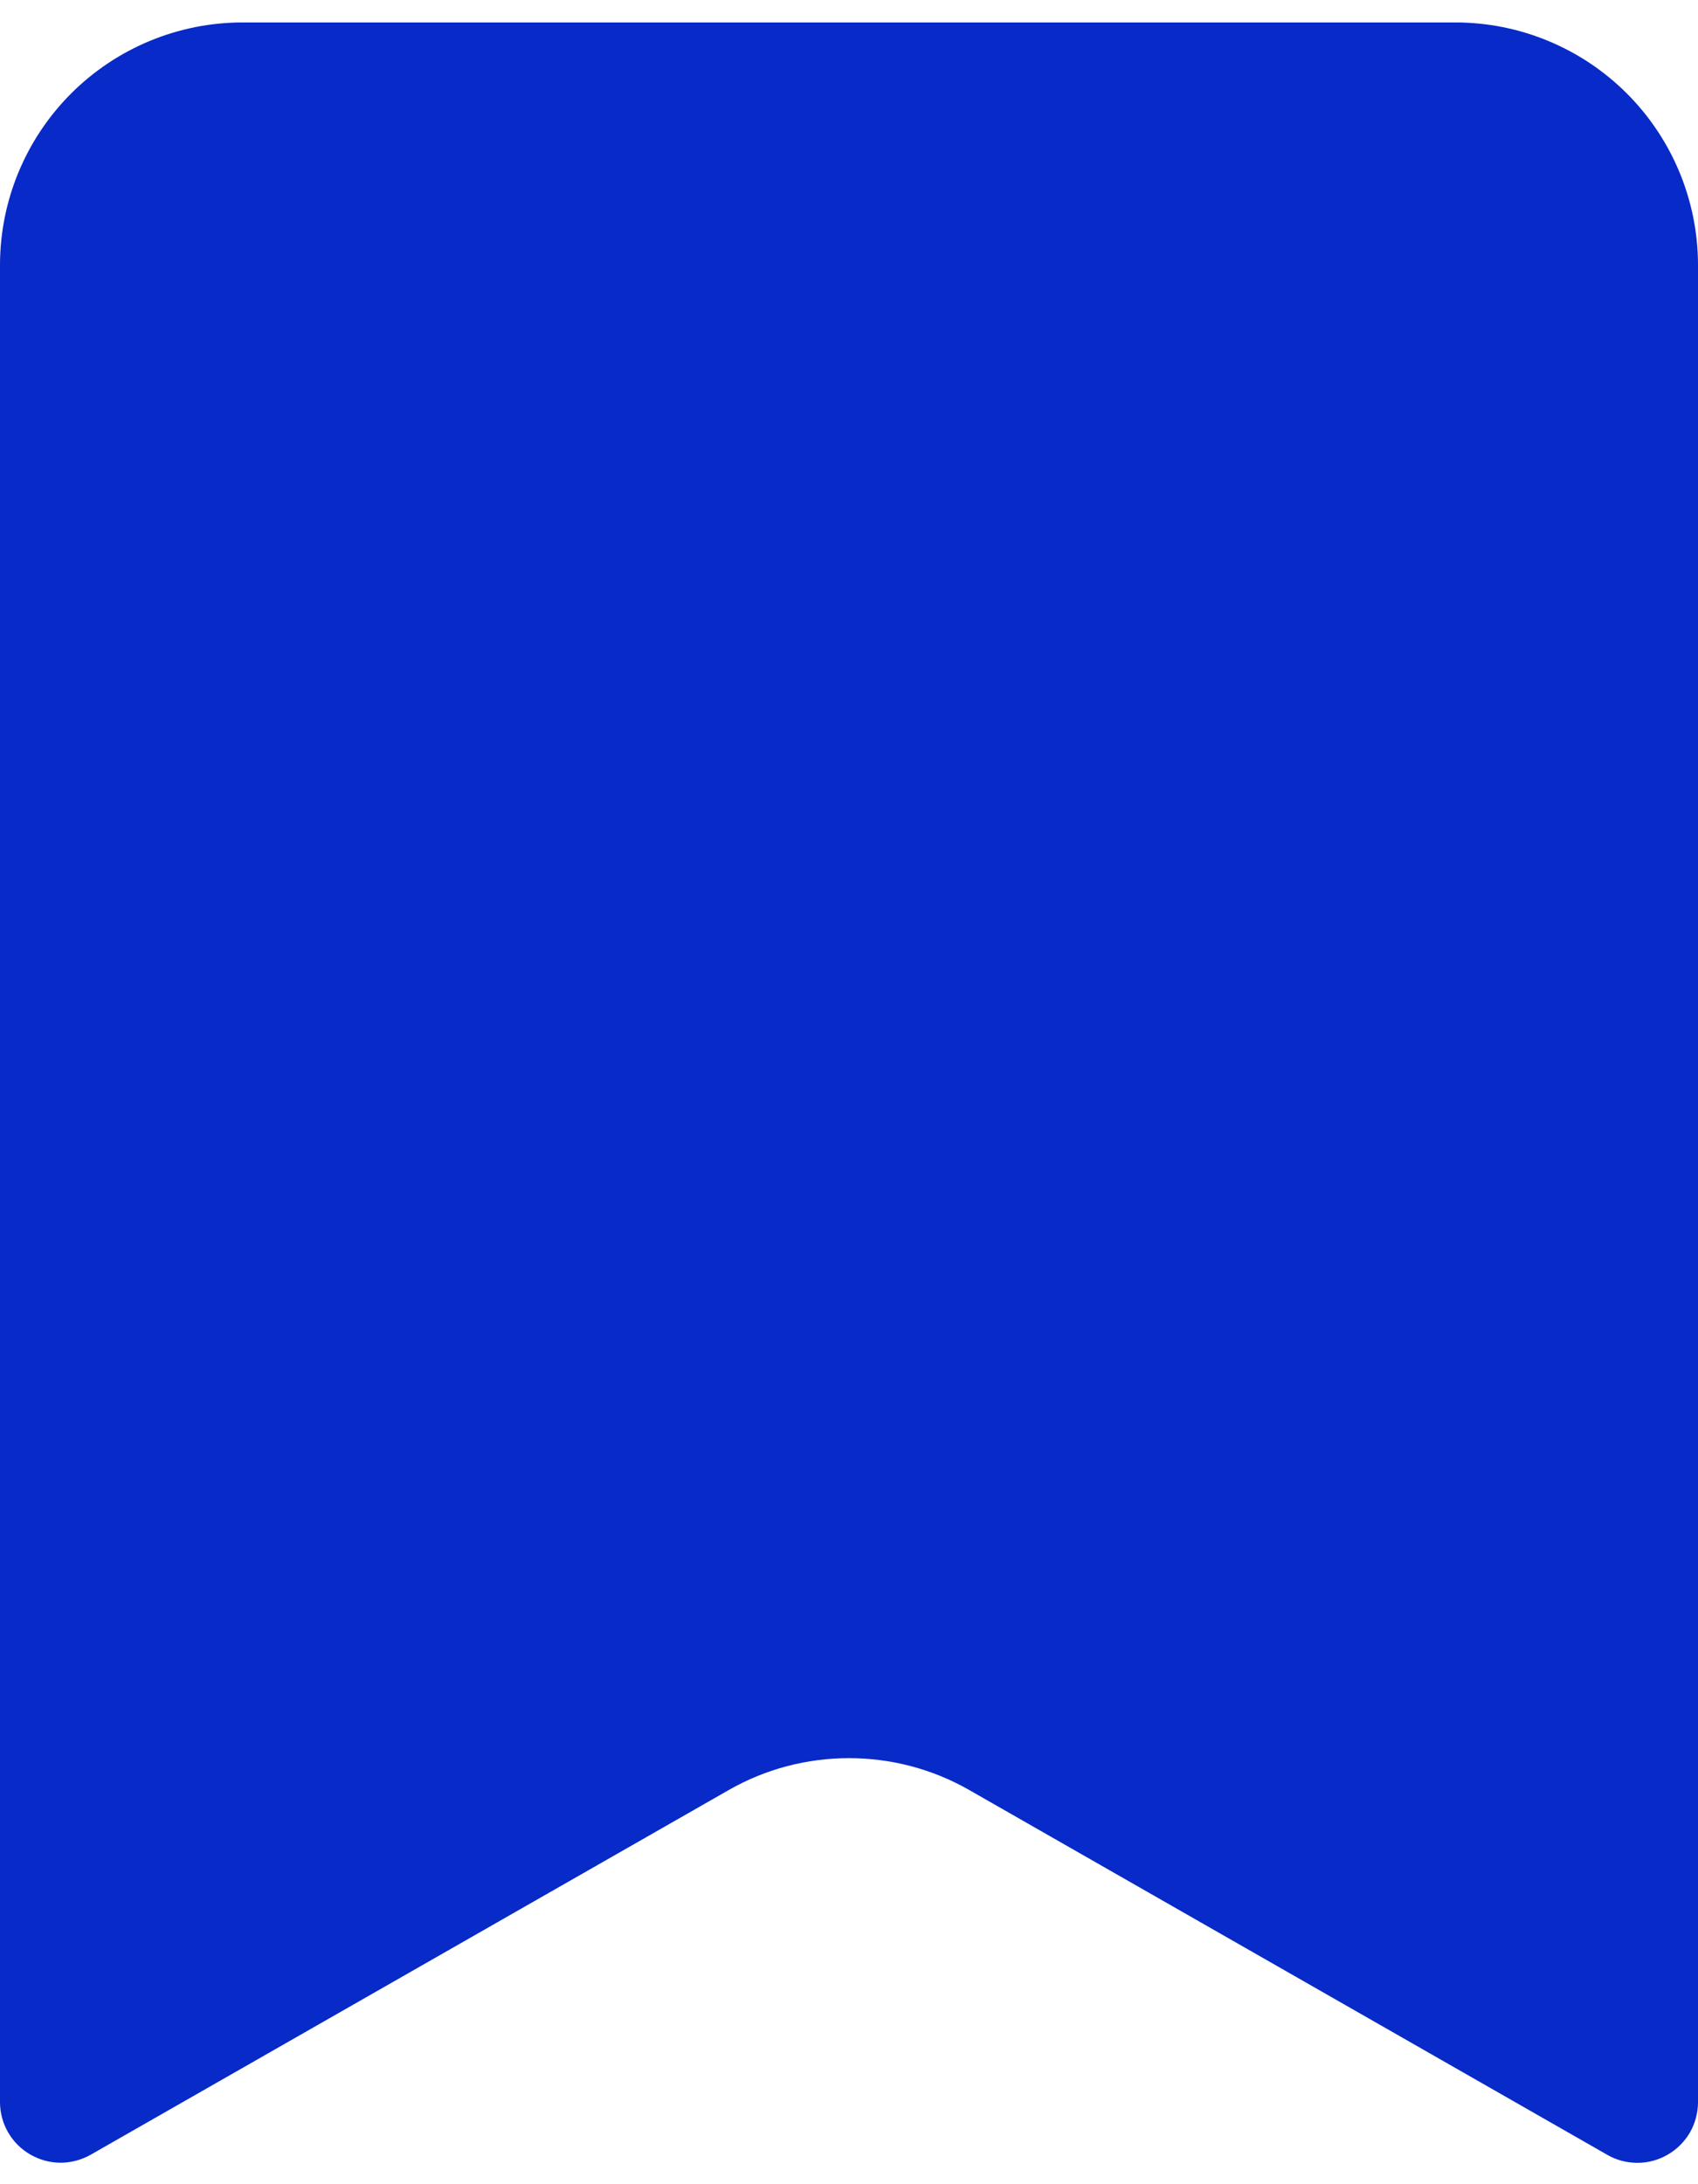 <svg width="14" height="18" viewBox="0 0 14 18" fill="none" xmlns="http://www.w3.org/2000/svg">
<path d="M12 0.185H2C1.47 0.185 0.961 0.396 0.586 0.771C0.211 1.146 0 1.655 0 2.185V17.323C2.8237e-05 17.411 0.023 17.497 0.067 17.573C0.11 17.648 0.173 17.711 0.249 17.755C0.325 17.799 0.411 17.823 0.498 17.823C0.586 17.823 0.672 17.8 0.748 17.757L6.008 14.752C6.31 14.579 6.652 14.489 7 14.489C7.348 14.489 7.69 14.579 7.992 14.752L13.252 17.758C13.328 17.802 13.414 17.824 13.502 17.824C13.59 17.824 13.676 17.8 13.751 17.756C13.827 17.712 13.89 17.649 13.934 17.573C13.977 17.497 14 17.411 14 17.323V2.185C14 1.655 13.789 1.146 13.414 0.771C13.039 0.396 12.53 0.185 12 0.185Z" fill="#072AC8"/>
</svg>
